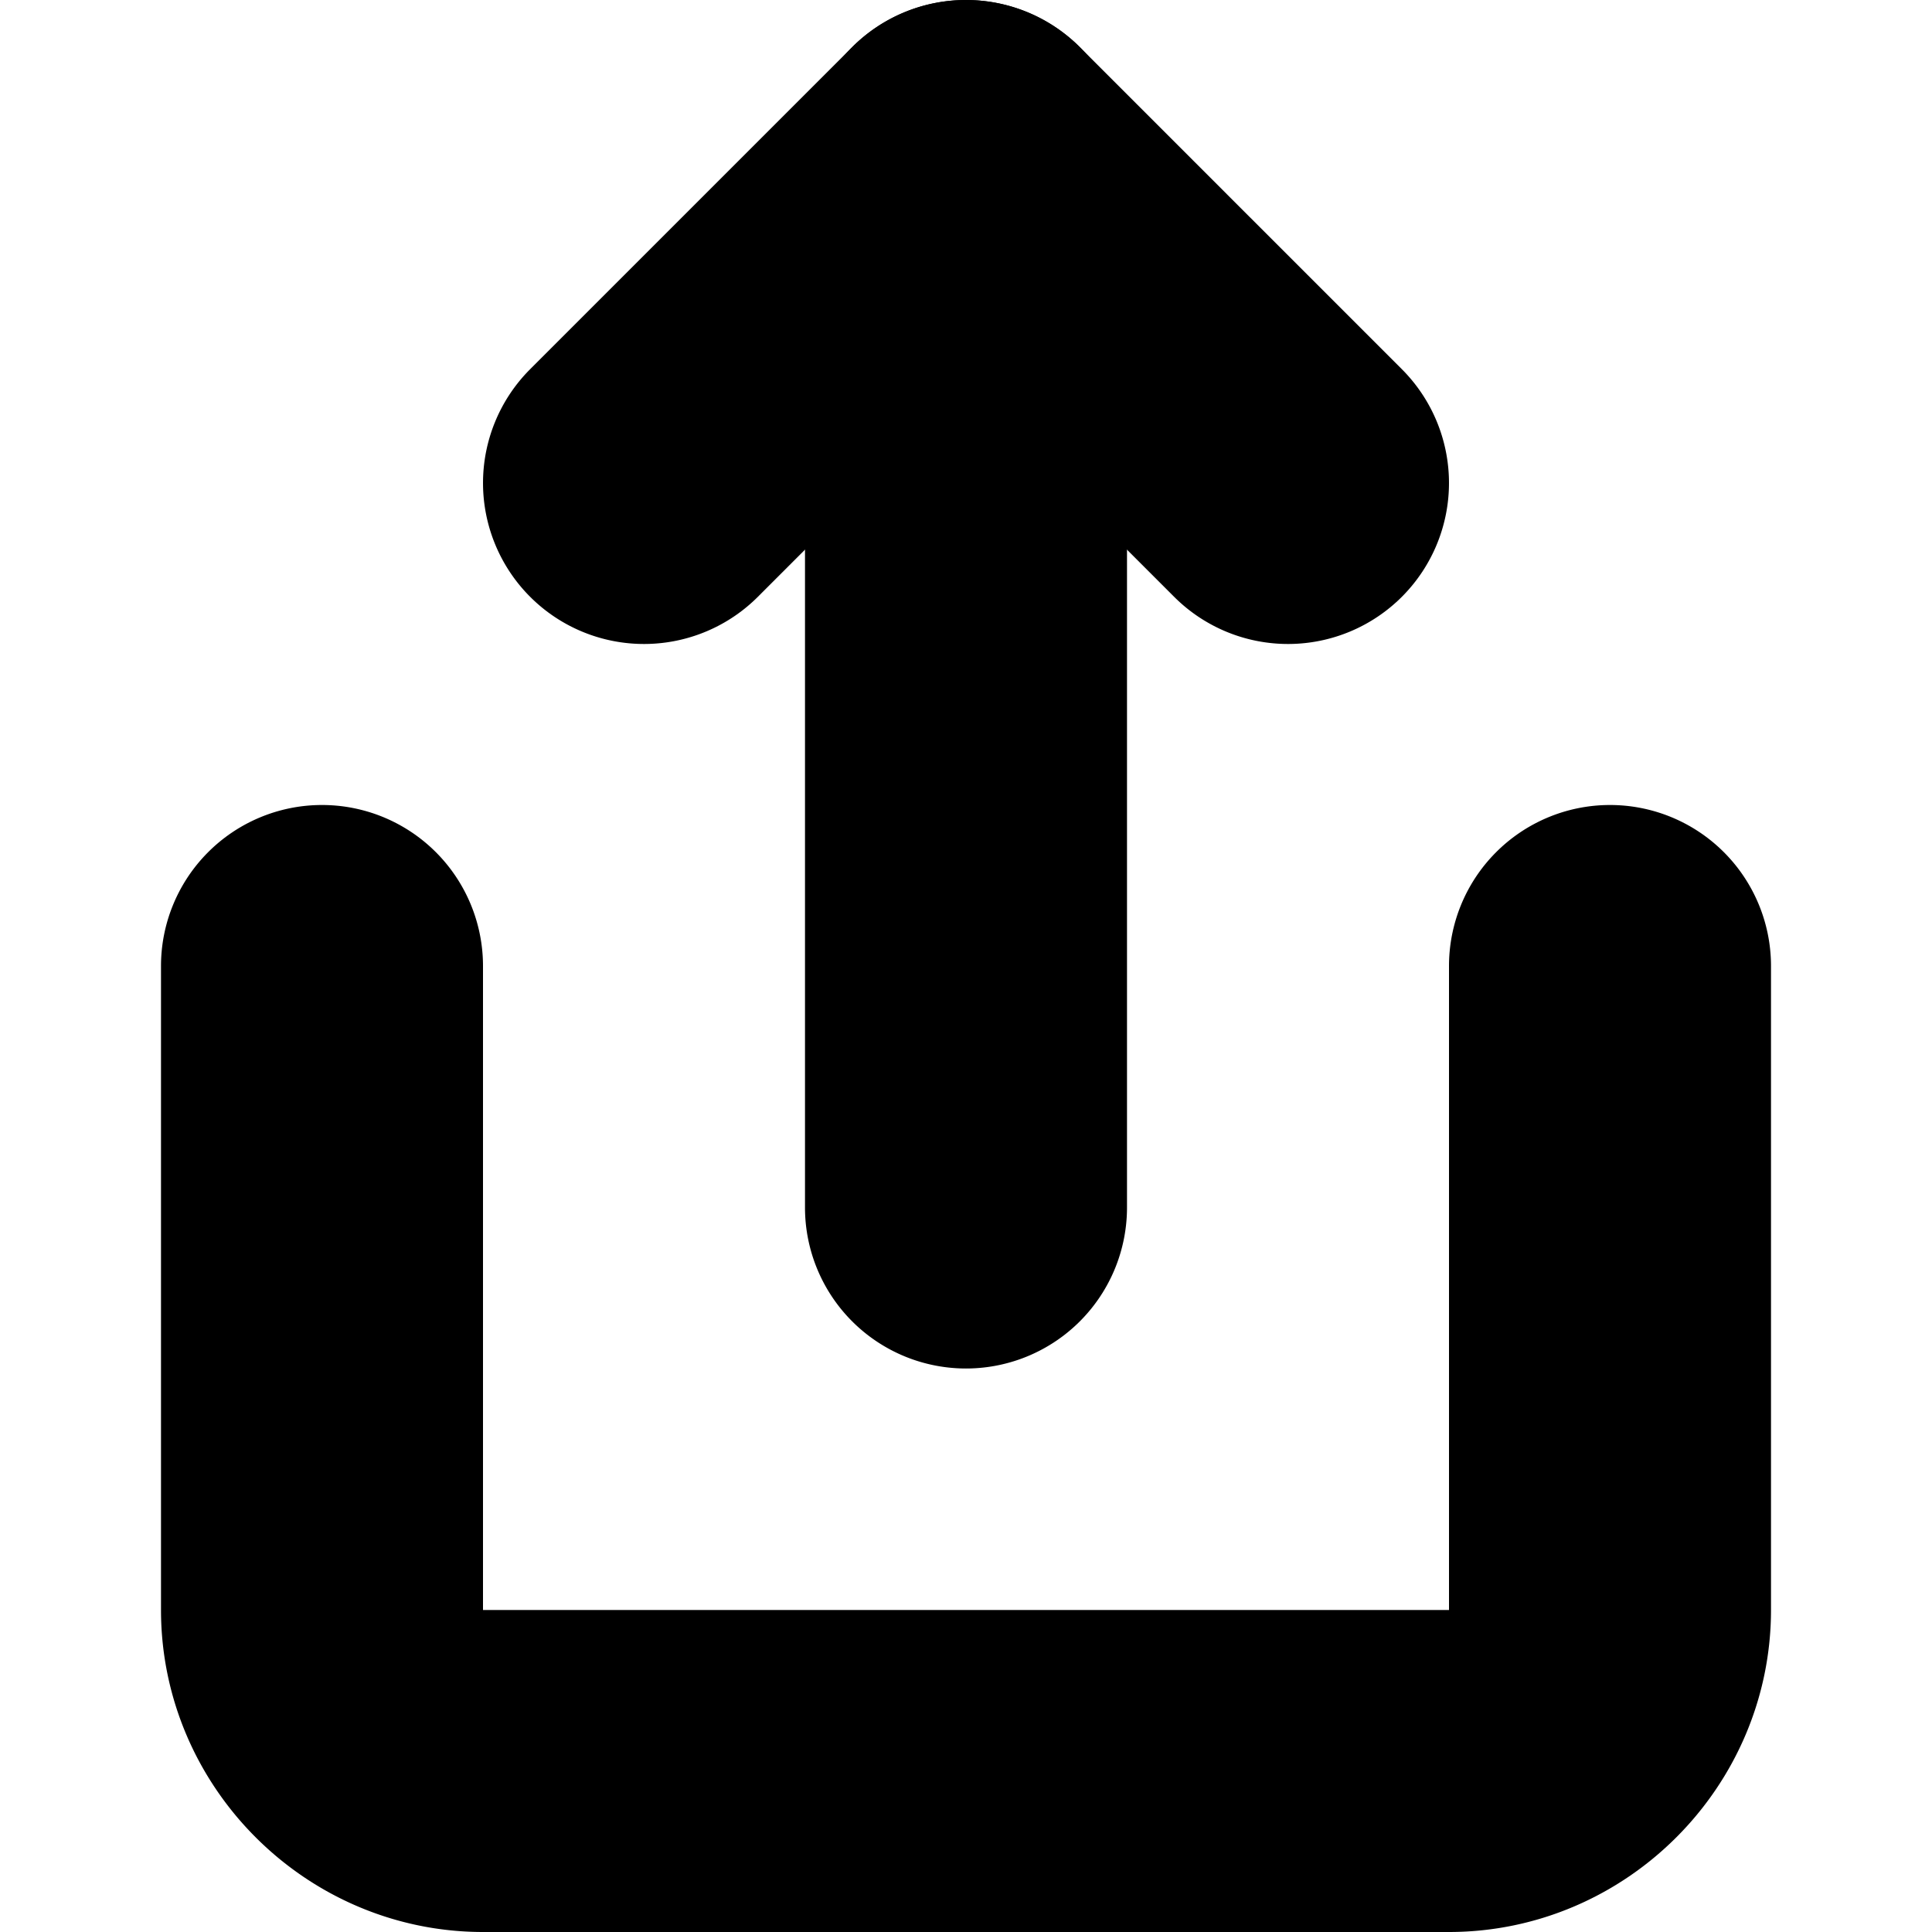 <?xml version="1.0" encoding="UTF-8" standalone="no"?>
<svg
   width="24"
   height="24"
   viewBox="0 0 24 24"
   fill="none"
   stroke="currentColor"
   stroke-width="2"
   stroke-linecap="round"
   stroke-linejoin="round"
   version="1.1"
   id="svg8"
   xmlns="http://www.w3.org/2000/svg"
   xmlns:svg="http://www.w3.org/2000/svg">
  <defs
     id="defs12" />
  <path
     style="color:#000000;fill:#000000;-inkscape-stroke:none"
     d="m 4,11 a 1,1 0 0 0 -1,1 v 8 c 0,1.645 1.355,3 3,3 h 12 c 1.645,0 3,-1.355 3,-3 v -8 a 1,1 0 0 0 -1,-1 1,1 0 0 0 -1,1 v 8 c 0,0.564 -0.436,1 -1,1 H 6 C 5.436,21 5,20.564 5,20 V 12 A 1,1 0 0 0 4,11 Z"
     id="path2" />
  <path
     style="color:#000000;fill:#000000;-inkscape-stroke:none"
     d="m 11.293,1.293 -4,4 a 1,1 0 0 0 0,1.414 1,1 0 0 0 1.414,0 L 12,3.414 15.293,6.707 a 1,1 0 0 0 1.414,0 1,1 0 0 0 0,-1.414 l -4,-4 a 1,1 0 0 0 -1.414,0 z"
     id="polyline4" />
  <path
     style="color:#000000;fill:#000000;-inkscape-stroke:none"
     d="m 12,1 a 1,1 0 0 0 -1,1 v 13 a 1,1 0 0 0 1,1 1,1 0 0 0 1,-1 V 2 A 1,1 0 0 0 12,1 Z"
     id="line6" />
</svg>

